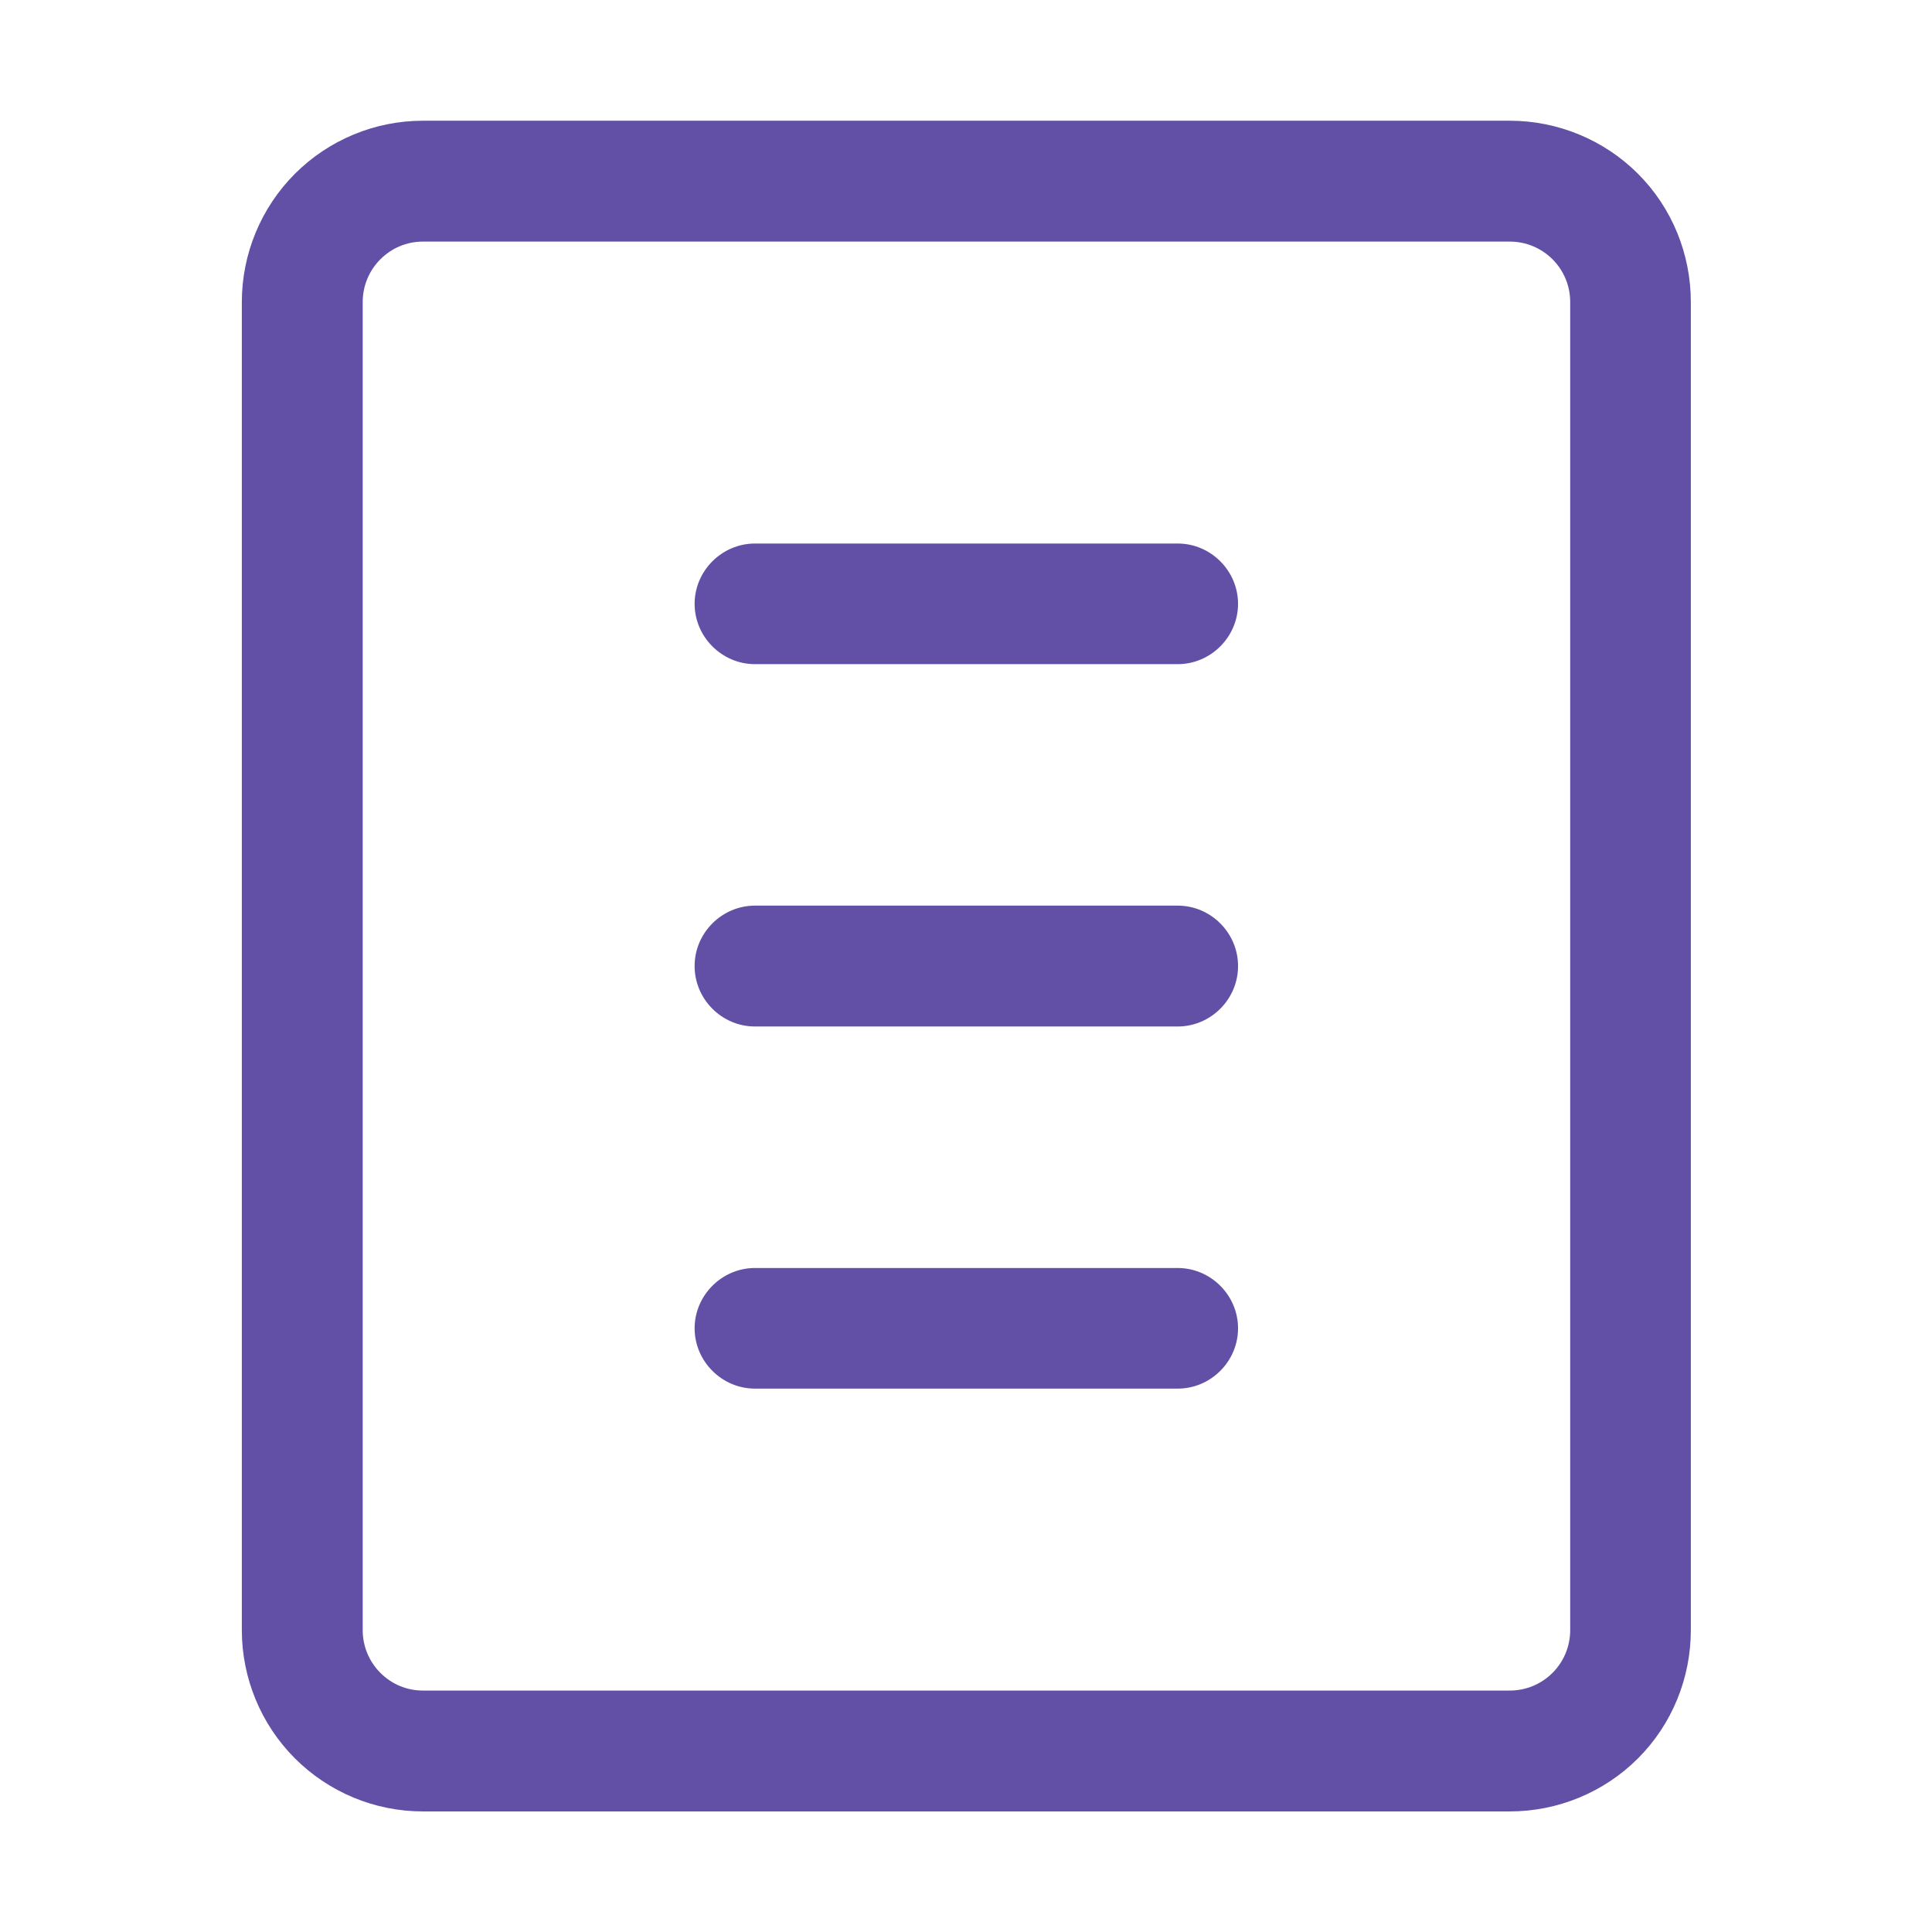 <svg xmlns="http://www.w3.org/2000/svg" version="1.1" xmlns:xlink="http://www.w3.org/1999/xlink" xmlns:svgjs="http://svgjs.com/svgjs" width="512" height="512" x="0" y="0" viewBox="0 0 64 64" style="enable-background:new 0 0 512 512" xml:space="preserve" class=""><g><path xmlns="http://www.w3.org/2000/svg" id="path3683" d="m14.009 3.999c-1.59 0-3.115.633-4.24 1.758-1.124 1.124-1.758 2.657-1.758 4.248v43.995c0 1.591.634 3.124 1.758 4.248 1.125 1.125 2.65 1.758 4.24 1.758h36.004c1.591 0 3.124-.633 4.248-1.758 1.125-1.124 1.75-2.657 1.75-4.248v-43.995c0-1.591-.625-3.124-1.75-4.248-1.124-1.125-2.657-1.758-4.248-1.758h-36.004zm0 4.004h36.004c.534 0 1.04.21 1.416.586.375.375.586.881.586 1.416v43.995c0 .535-.211 1.041-.586 1.416-.375.376-.882.586-1.416.586h-36.004c-.534 0-1.032-.21-1.408-.586-.375-.375-.586-.881-.586-1.416v-43.995c0-.535.211-1.041.586-1.416.376-.376.874-.586 1.408-.586z" fill="#6250a6" data-original="#000000" class=""></path><path xmlns="http://www.w3.org/2000/svg" id="path3679" d="m25.012 18.005c-1.095-.001-1.998.898-2.002 1.994v.001c0 1.098.903 2.001 2 2.001h14.002c1.097 0 2-.903 2-2.001v-.001c-.003-1.096-.906-1.995-2.002-1.994z" fill="#6250a6" data-original="#000000" class=""></path><path xmlns="http://www.w3.org/2000/svg" id="path3675" d="m25.012 30s-.001 0-.002 0c-1.097 0-2 .903-2 2v.004c0 1.098.903 2 2 2h14.002c1.097 0 2-.902 2-2v-.004c0-1.097-.903-2-2-2-.001 0-.001 0-.002 0z" fill="#6250a6" data-original="#000000" class=""></path><path xmlns="http://www.w3.org/2000/svg" id="path3671" d="m25.012 42.004s-.001 0-.002 0c-1.097 0-2 .903-2 2v.002c.004 1.096.907 1.995 2.002 1.994h13.998c1.096.001 1.999-.898 2.002-1.994 0 0 0-.001 0-.002 0-1.097-.903-2-2-2-.001 0-.001 0-.002 0z" fill="#6250a6" data-original="#000000" class=""></path></g></svg>
